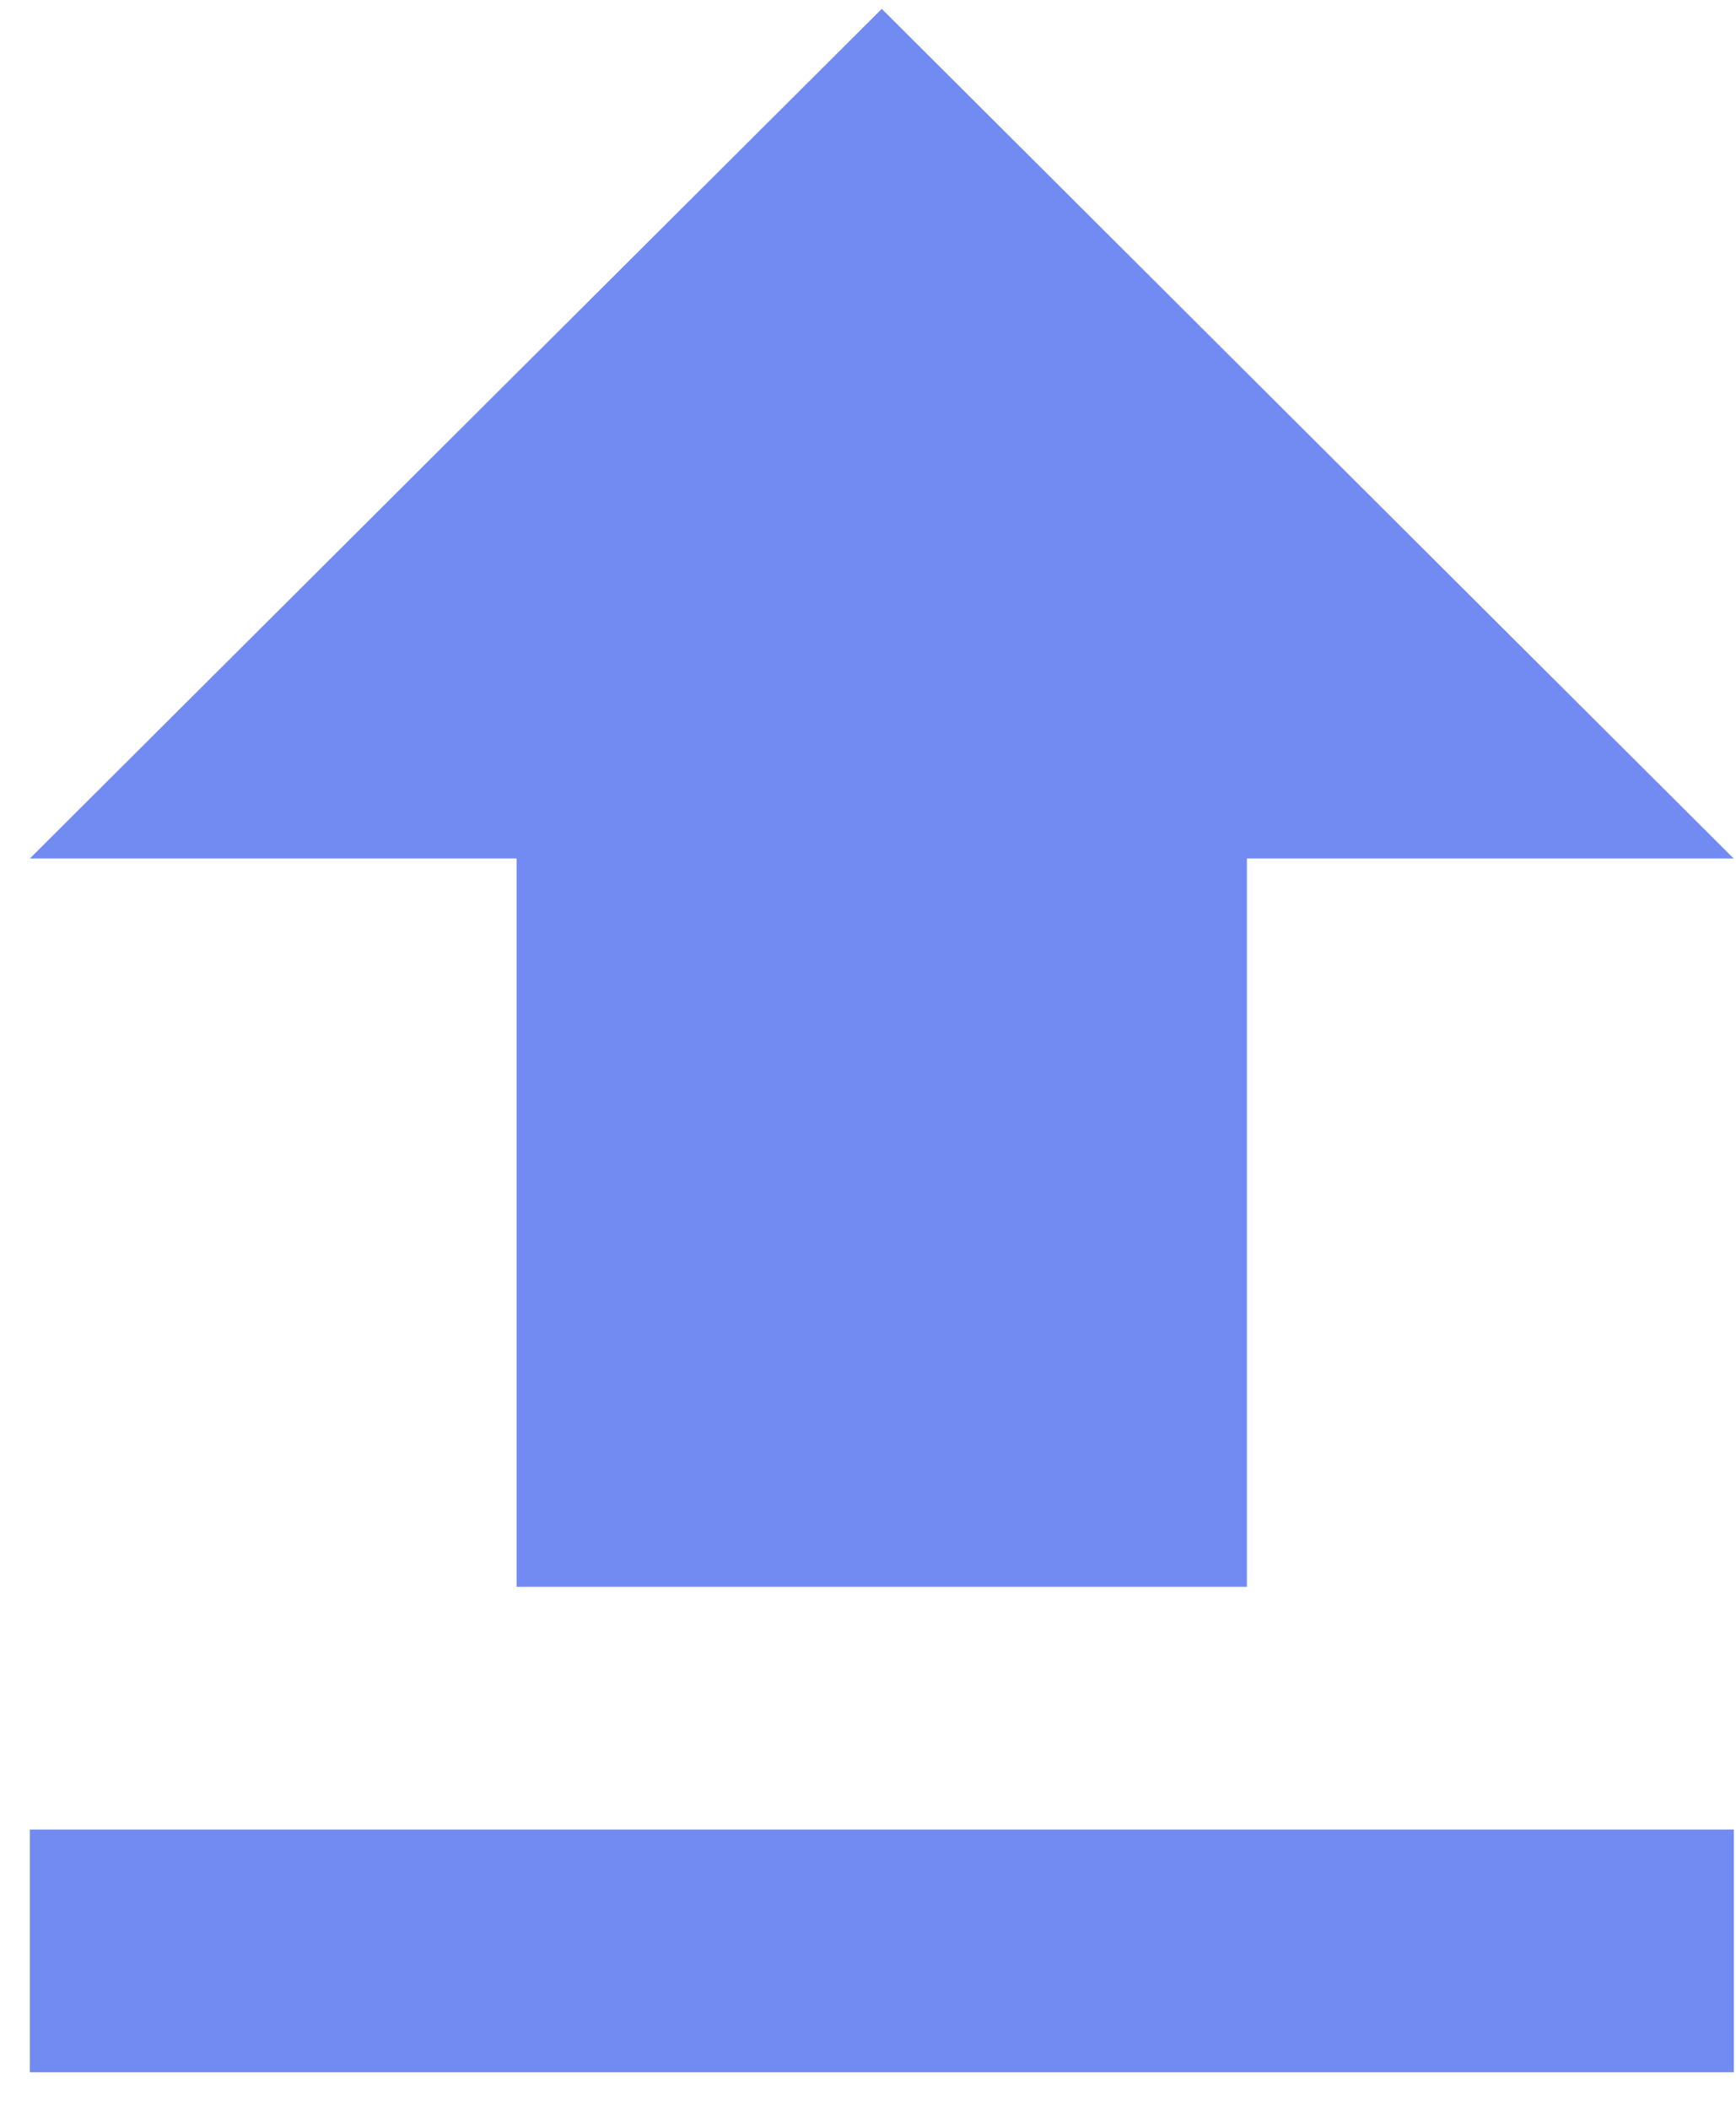 <svg width="28" height="34" viewBox="0 0 28 34" fill="none" xmlns="http://www.w3.org/2000/svg">
<path d="M8.333 25.584H20.111V13.841H27.962L14.222 0.143L0.482 13.841H8.333V25.584ZM0.482 29.497H27.965V33.411H0.482V29.497Z" fill="#728BF2"/>
</svg>

